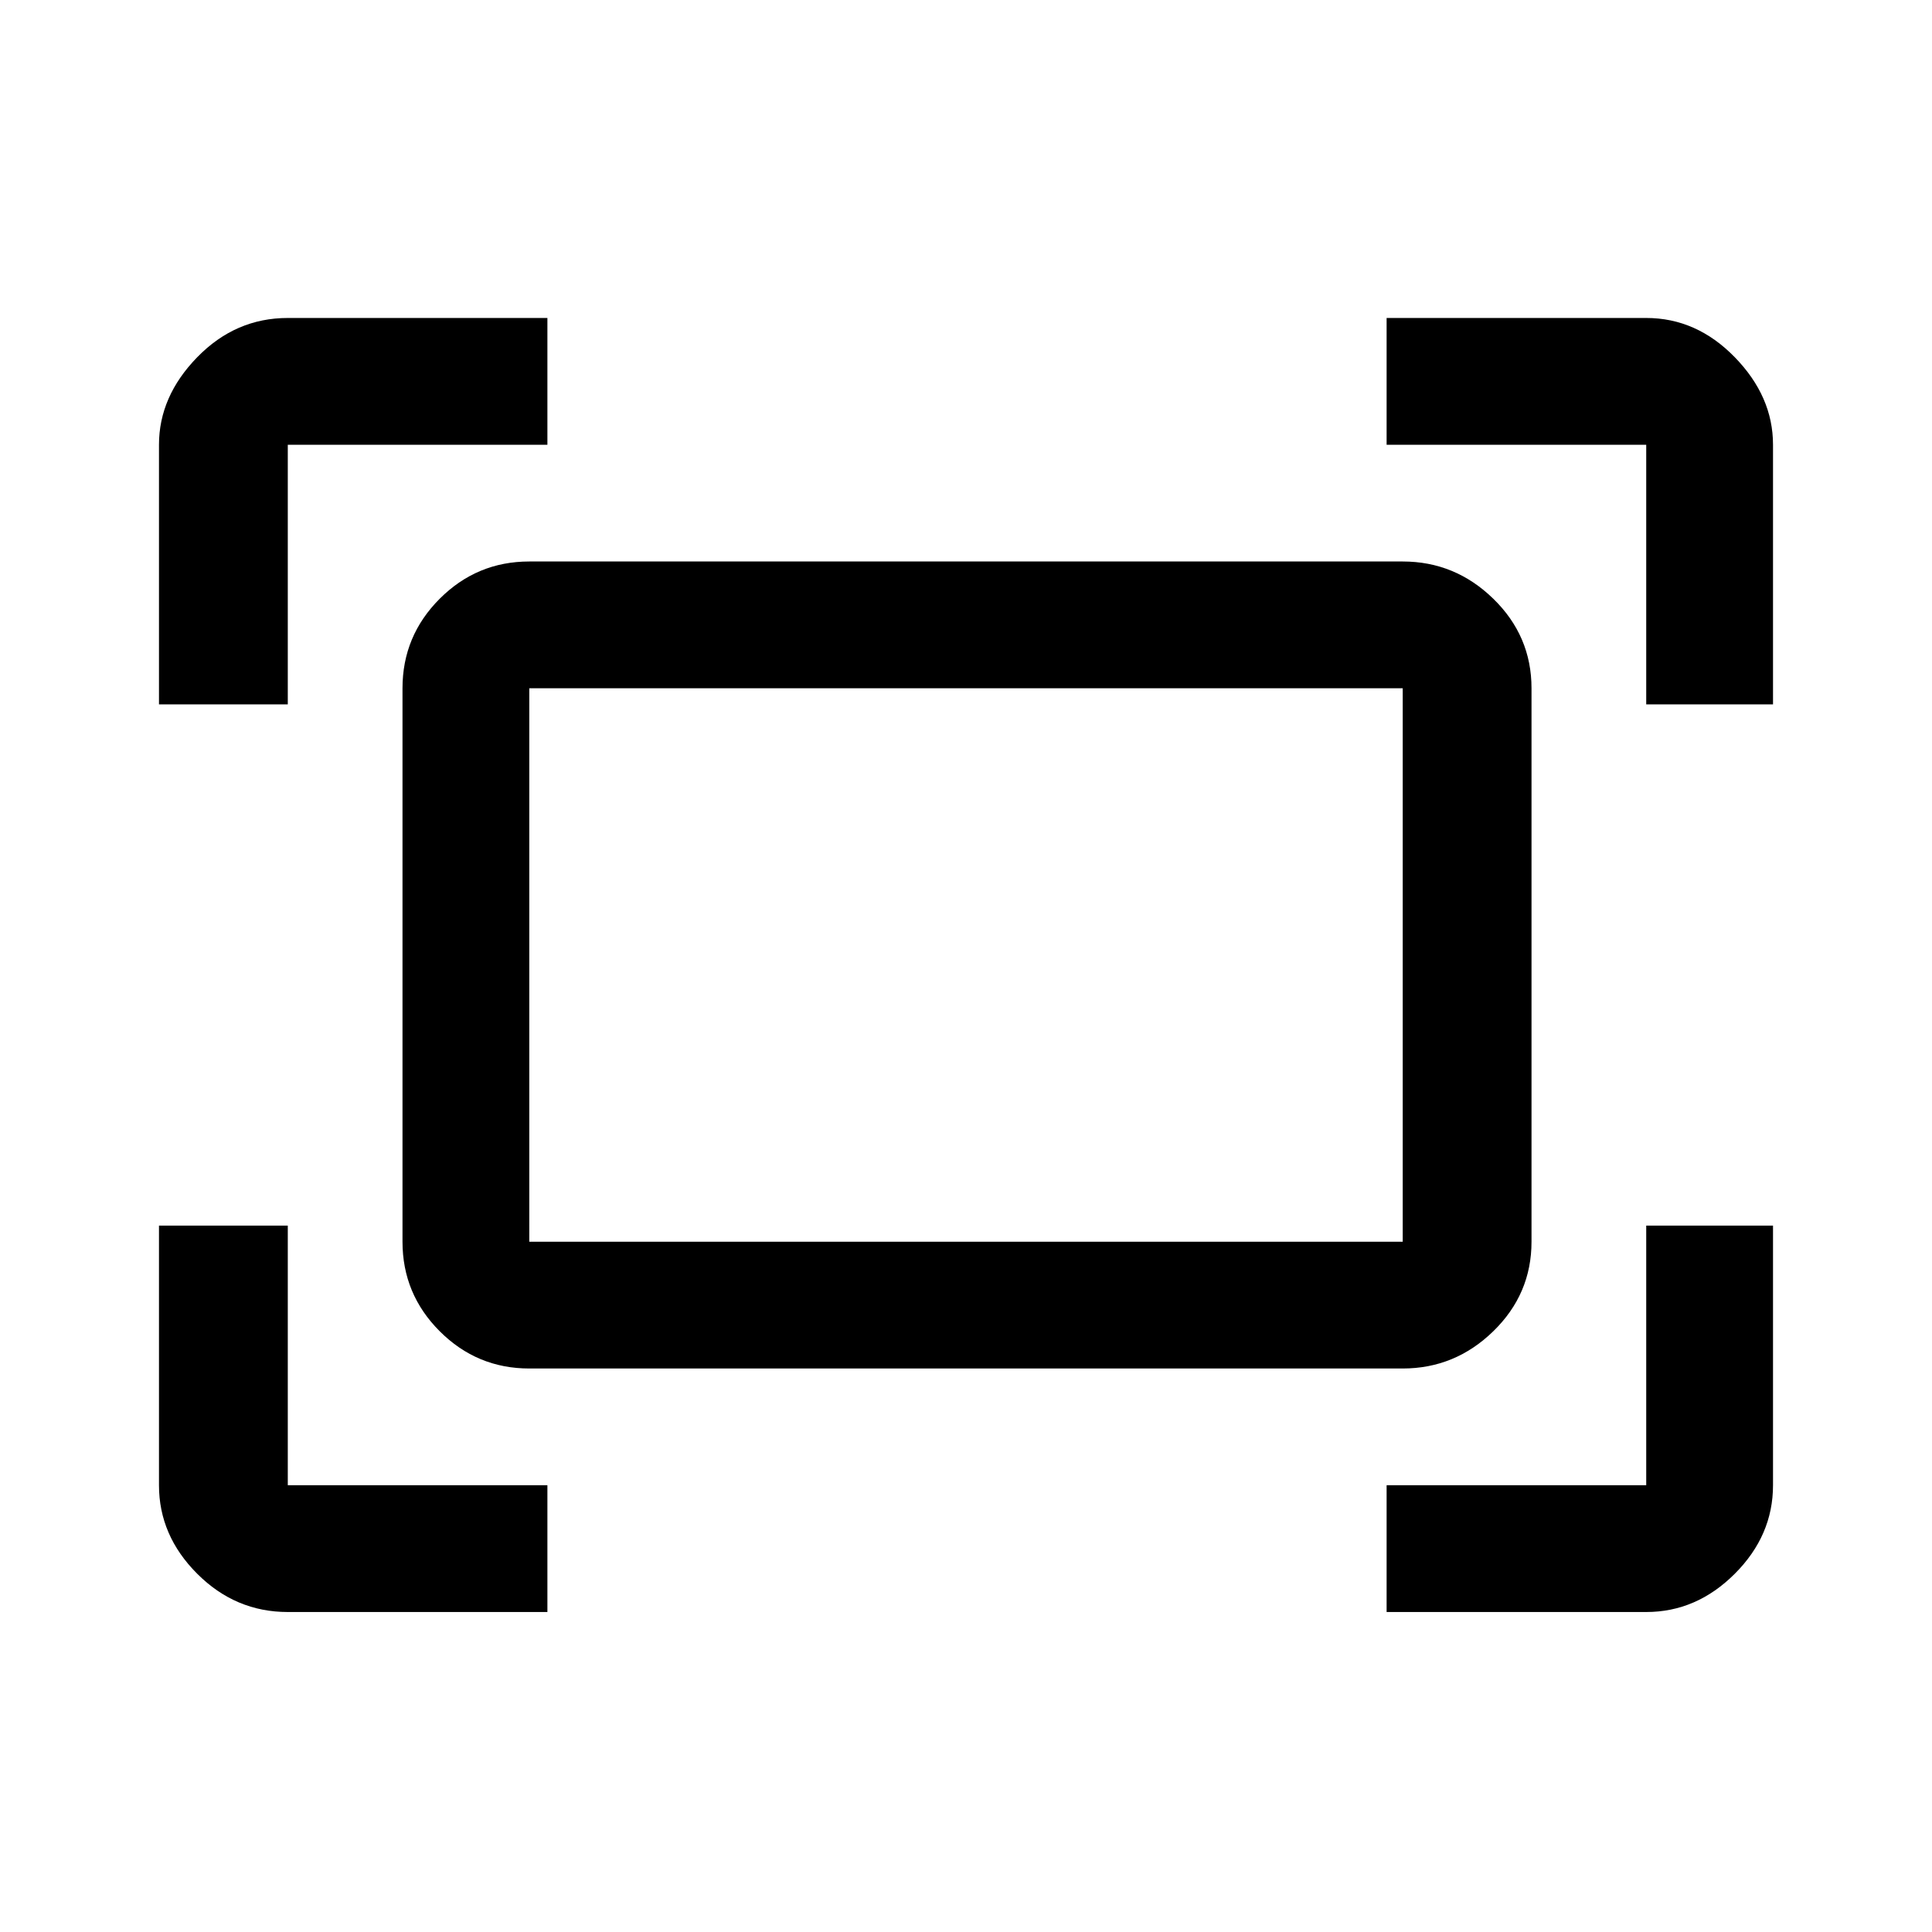 <svg xmlns="http://www.w3.org/2000/svg" height="48" width="48"><path d="M40.9 17.5v-6.45h-6.45V7.9h6.45q1.25 0 2.2.975.95.975.95 2.175v6.45Zm-36.95 0v-6.45q0-1.2.95-2.175.95-.975 2.25-.975h6.45v3.15H7.15v6.45Zm30.5 22.55V36.9h6.45v-6.45h3.15v6.45q0 1.25-.95 2.2-.95.95-2.2.95Zm-27.3 0q-1.3 0-2.25-.95t-.95-2.2v-6.45h3.2v6.45h6.45v3.15ZM34.85 34h-21.7q-1.3 0-2.225-.925T10 30.85V17.1q0-1.3.925-2.225t2.225-.925h21.7q1.3 0 2.25.925t.95 2.225v13.75q0 1.3-.95 2.225T34.85 34Zm-21.7-3.15h21.7V17.1h-21.7v13.75Zm0 0V17.1v13.75Z"/></svg>